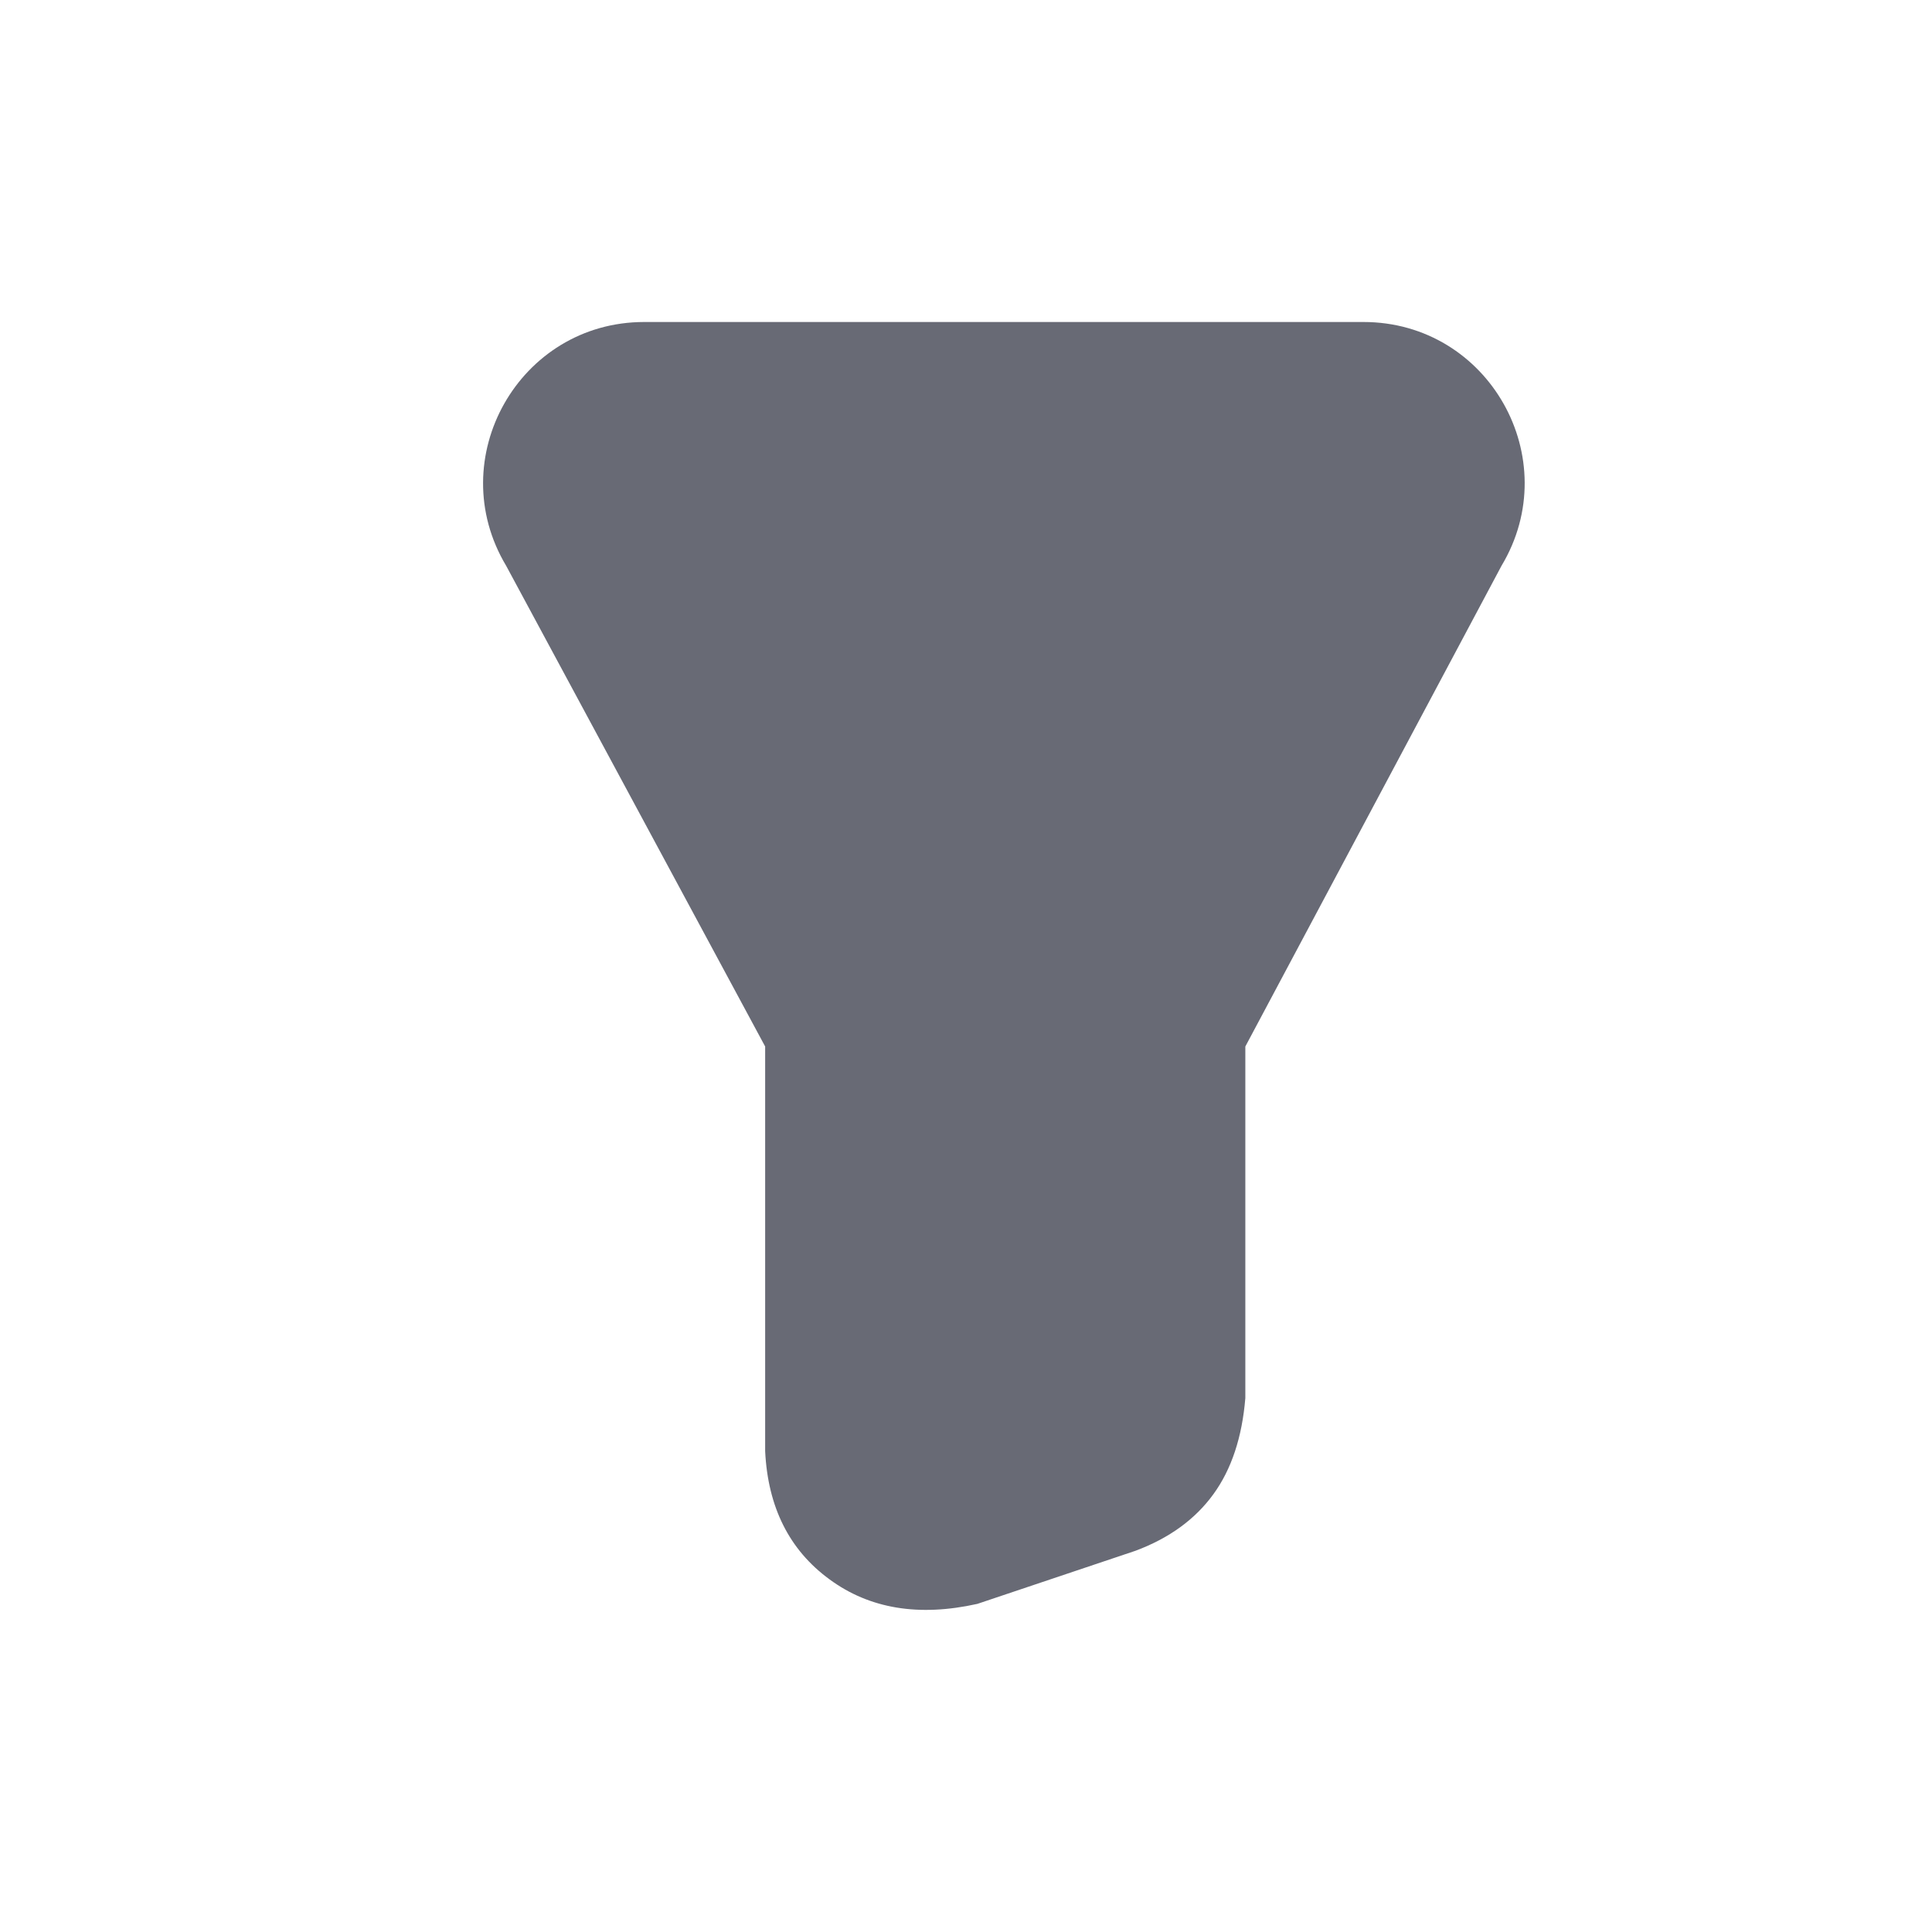 <svg xmlns="http://www.w3.org/2000/svg" width="24" height="24" viewBox="0 0 24 24">
    <path fill="#686A75" fill-rule="evenodd" d="M8.002 4C6.45 4 5.49 5.696 6.288 7.029L9.505 13v5.027c.034.696.3 1.227.799 1.592.498.366 1.11.467 1.837.305l1.965-.66c.418-.156.74-.39.966-.701.226-.31.358-.71.398-1.196V13l3.182-5.971c.8-1.333-.16-3.029-1.714-3.029H8.002z"/>
</svg>
